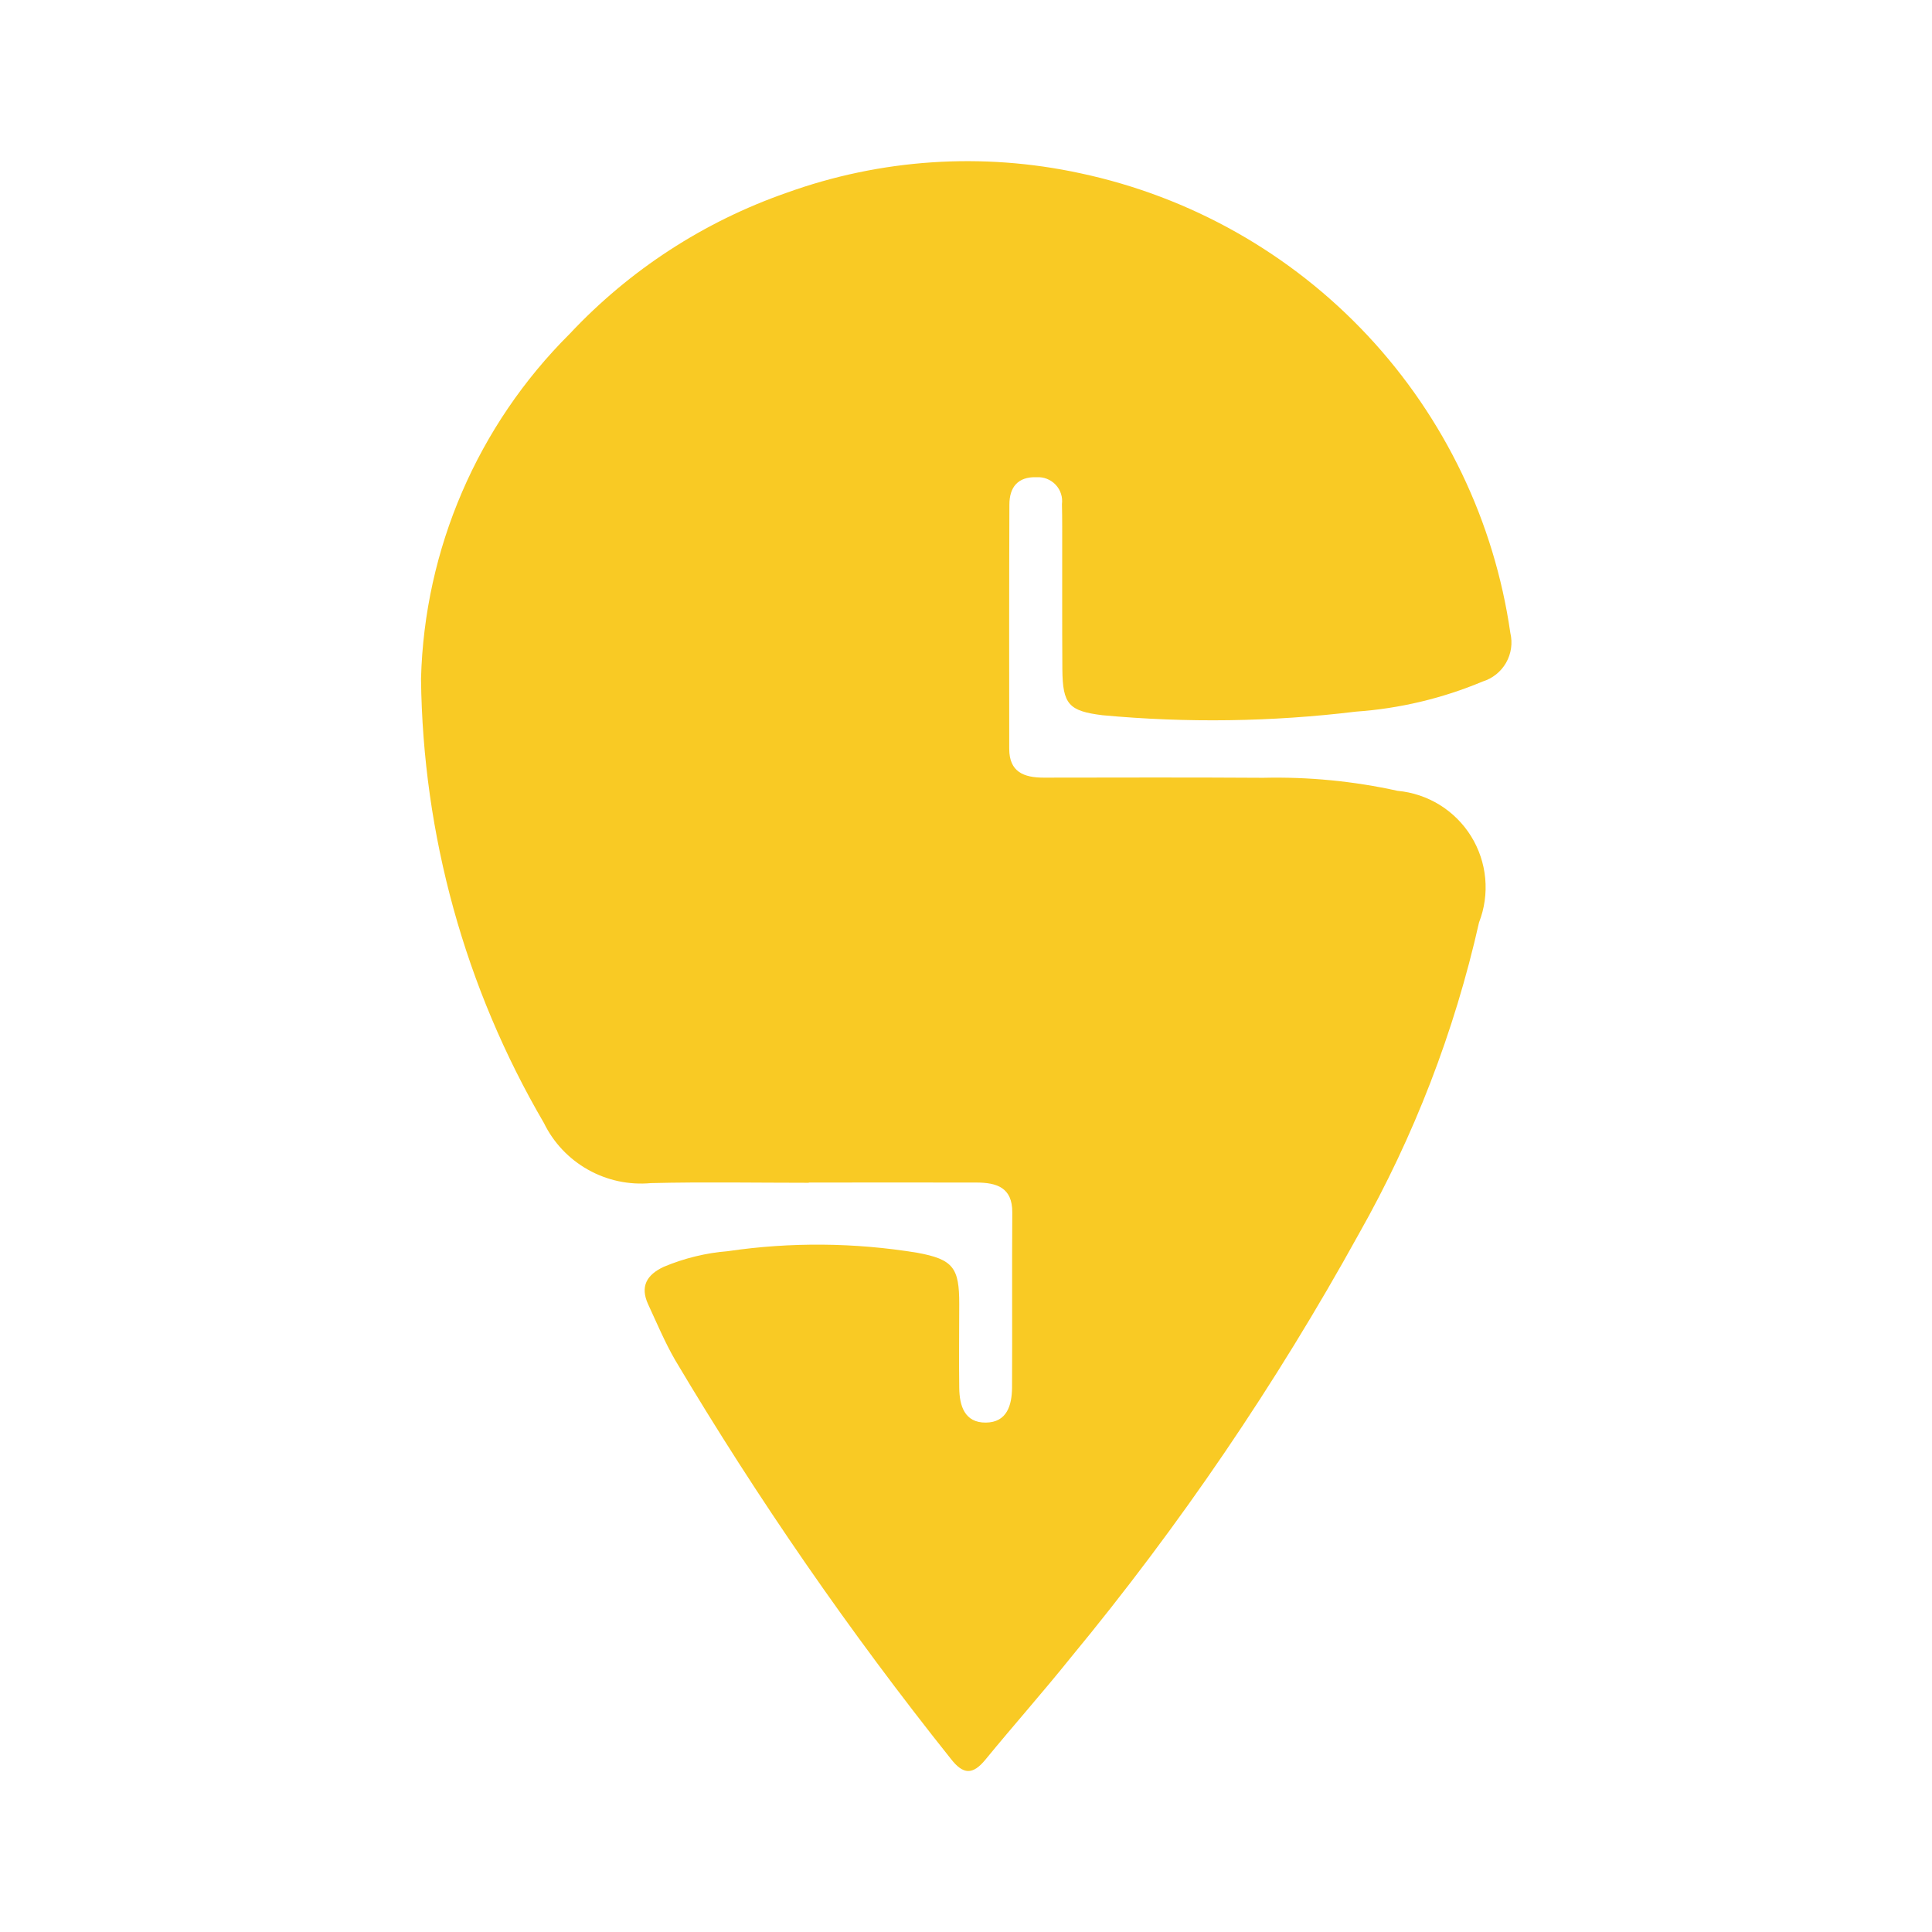 <svg width="24" height="24" viewBox="0 0 24 24" fill="none" xmlns="http://www.w3.org/2000/svg">
<g id="swiggy">
<path id="primary" d="M10.047 14.693C9.393 14.693 8.739 14.681 8.086 14.697C7.814 14.722 7.542 14.664 7.304 14.53C7.067 14.397 6.875 14.194 6.756 13.949C5.777 12.274 5.252 10.372 5.23 8.432C5.272 6.819 5.933 5.285 7.077 4.147C7.82 3.354 8.744 2.753 9.771 2.395C10.94 1.973 12.204 1.889 13.419 2.152C14.787 2.443 16.033 3.146 16.989 4.168C17.944 5.189 18.563 6.479 18.762 7.863C18.792 7.989 18.773 8.121 18.709 8.233C18.645 8.345 18.541 8.428 18.418 8.466C17.917 8.676 17.386 8.802 16.845 8.84C15.8 8.967 14.745 8.982 13.697 8.885C13.277 8.833 13.201 8.75 13.197 8.316C13.193 7.724 13.196 7.132 13.195 6.539C13.195 6.447 13.194 6.355 13.192 6.263C13.197 6.22 13.194 6.176 13.18 6.134C13.167 6.092 13.144 6.054 13.114 6.022C13.084 5.99 13.047 5.965 13.007 5.949C12.966 5.932 12.922 5.926 12.878 5.928C12.643 5.92 12.539 6.053 12.539 6.269C12.535 7.28 12.536 8.291 12.537 9.302C12.537 9.59 12.719 9.66 12.964 9.66C13.873 9.659 14.782 9.656 15.691 9.662C16.252 9.649 16.813 9.703 17.361 9.824C17.547 9.841 17.726 9.901 17.885 9.999C18.043 10.097 18.177 10.231 18.275 10.389C18.373 10.548 18.433 10.727 18.45 10.912C18.467 11.098 18.441 11.285 18.373 11.459C18.068 12.816 17.564 14.12 16.879 15.33C15.852 17.191 14.655 18.952 13.302 20.59C12.957 21.02 12.591 21.432 12.242 21.858C12.084 22.051 11.965 22.047 11.811 21.848C10.557 20.276 9.412 18.62 8.385 16.892C8.258 16.671 8.159 16.435 8.052 16.204C7.949 15.982 8.033 15.836 8.245 15.737C8.5 15.63 8.77 15.564 9.045 15.542C9.824 15.428 10.616 15.435 11.393 15.562C11.843 15.644 11.917 15.75 11.916 16.201C11.916 16.548 11.911 16.895 11.916 17.243C11.919 17.463 11.982 17.674 12.246 17.672C12.508 17.67 12.57 17.458 12.572 17.238C12.576 16.513 12.57 15.788 12.575 15.062C12.577 14.75 12.38 14.691 12.13 14.69C11.436 14.689 10.741 14.689 10.047 14.69V14.693Z" fill="#F9CA24"/>
</g>
</svg>
